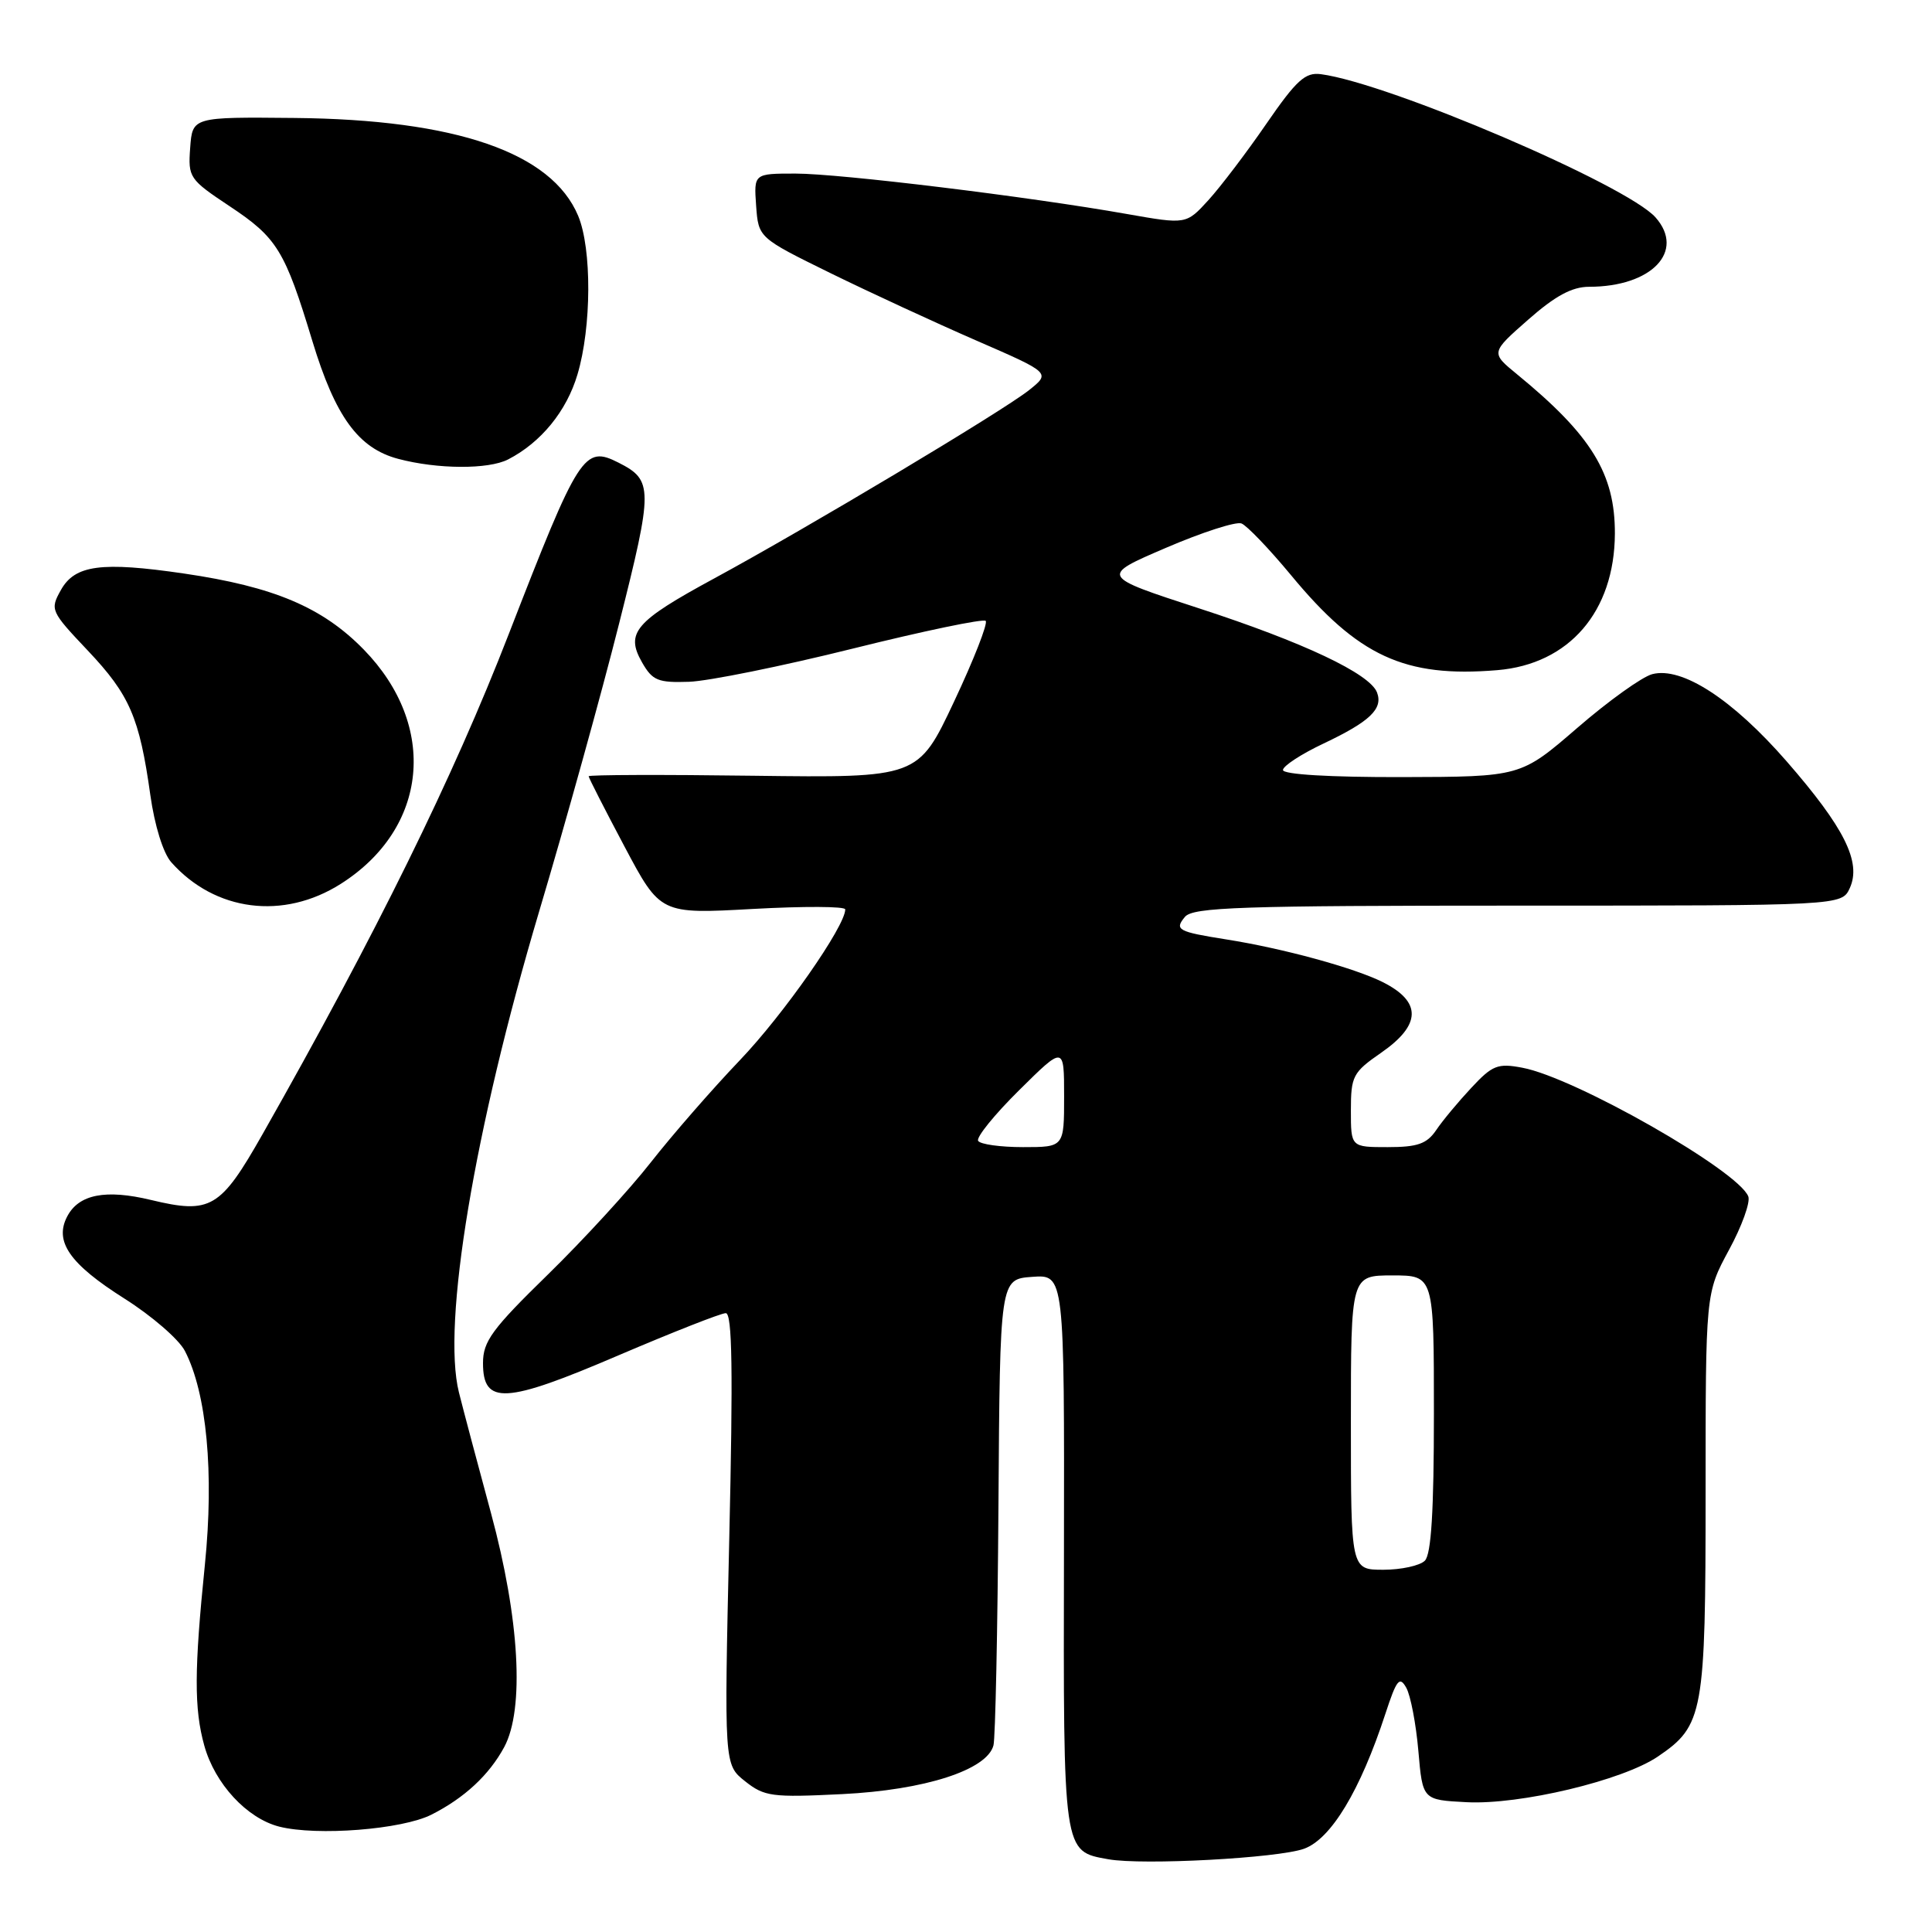 <?xml version="1.0" encoding="UTF-8" standalone="no"?>
<!DOCTYPE svg PUBLIC "-//W3C//DTD SVG 1.1//EN" "http://www.w3.org/Graphics/SVG/1.1/DTD/svg11.dtd" >
<svg xmlns="http://www.w3.org/2000/svg" xmlns:xlink="http://www.w3.org/1999/xlink" version="1.1" viewBox="0 0 256 256">
 <g >
 <path fill="currentColor"
d=" M 172.79 244.97 C 176.38 243.67 180.24 237.26 183.57 227.09 C 185.06 222.54 185.45 222.05 186.34 223.64 C 186.91 224.66 187.63 228.43 187.94 232.00 C 188.50 238.50 188.50 238.50 194.33 238.80 C 201.42 239.17 215.02 235.92 219.68 232.75 C 225.72 228.65 226.00 227.08 226.00 197.78 C 226.00 171.36 226.00 171.36 229.09 165.64 C 230.80 162.50 231.95 159.31 231.66 158.54 C 230.35 155.13 208.69 142.78 201.72 141.48 C 198.46 140.86 197.75 141.14 194.95 144.15 C 193.23 145.99 191.13 148.51 190.30 149.75 C 189.06 151.57 187.83 152.00 183.88 152.00 C 179.00 152.00 179.00 152.00 179.00 147.14 C 179.00 142.59 179.26 142.09 183.00 139.50 C 188.33 135.81 188.41 132.75 183.25 130.15 C 179.50 128.26 170.03 125.67 162.50 124.48 C 156.06 123.46 155.59 123.20 157.01 121.49 C 158.07 120.21 164.38 120.00 201.14 120.00 C 244.04 120.00 244.04 120.00 245.11 117.67 C 246.67 114.23 244.39 109.66 236.72 100.86 C 229.55 92.64 222.86 88.30 218.93 89.33 C 217.59 89.68 213.12 92.88 209.00 96.45 C 201.50 102.93 201.50 102.93 185.75 102.97 C 176.21 102.99 170.00 102.62 170.00 102.03 C 170.00 101.50 172.43 99.91 175.40 98.51 C 181.52 95.61 183.29 93.92 182.46 91.75 C 181.50 89.26 172.72 85.11 158.88 80.61 C 145.76 76.34 145.76 76.34 154.47 72.60 C 159.26 70.54 163.77 69.08 164.50 69.36 C 165.22 69.64 168.16 72.71 171.04 76.18 C 179.94 86.96 186.13 89.82 198.39 88.80 C 207.92 88.01 213.93 81.04 213.98 70.72 C 214.01 62.78 210.88 57.67 201.01 49.59 C 197.52 46.73 197.52 46.73 202.49 42.36 C 206.08 39.20 208.30 38.00 210.57 38.00 C 218.85 38.00 223.34 33.30 219.37 28.81 C 215.56 24.51 184.08 11.03 175.03 9.83 C 172.96 9.55 171.79 10.61 167.80 16.40 C 165.19 20.20 161.73 24.75 160.12 26.52 C 157.18 29.74 157.18 29.74 149.34 28.36 C 136.30 26.05 111.27 23.00 105.40 23.00 C 99.89 23.00 99.89 23.00 100.19 27.25 C 100.50 31.50 100.50 31.50 110.00 36.17 C 115.22 38.73 123.94 42.76 129.36 45.12 C 139.22 49.41 139.22 49.41 136.36 51.69 C 132.89 54.46 106.90 70.00 94.59 76.67 C 84.14 82.34 82.84 83.85 85.07 87.76 C 86.45 90.18 87.18 90.48 91.31 90.34 C 93.88 90.25 103.65 88.27 113.01 85.94 C 122.37 83.61 130.29 81.96 130.61 82.27 C 130.92 82.59 129.04 87.40 126.42 92.96 C 121.66 103.07 121.66 103.07 99.83 102.79 C 87.82 102.63 78.00 102.66 78.00 102.86 C 78.00 103.06 80.14 107.25 82.75 112.17 C 87.50 121.12 87.50 121.12 99.75 120.44 C 106.49 120.07 112.00 120.09 112.00 120.50 C 112.00 122.73 103.82 134.44 98.02 140.50 C 94.34 144.35 89.05 150.43 86.25 154.00 C 83.46 157.57 77.31 164.28 72.59 168.89 C 65.19 176.11 64.00 177.74 64.00 180.62 C 64.00 186.19 66.94 186.03 81.95 179.59 C 89.14 176.52 95.53 174.00 96.17 174.00 C 97.03 174.00 97.14 181.62 96.63 203.91 C 95.95 233.82 95.95 233.82 98.72 236.02 C 101.29 238.06 102.28 238.19 111.59 237.73 C 122.55 237.19 130.79 234.53 131.64 231.27 C 131.89 230.30 132.19 216.00 132.30 199.50 C 132.50 169.50 132.50 169.50 136.77 169.19 C 141.04 168.88 141.04 168.88 140.98 205.56 C 140.90 245.76 140.83 245.28 146.85 246.36 C 151.43 247.18 169.35 246.21 172.79 244.97 Z  M 57.17 240.45 C 61.54 238.24 64.81 235.20 66.81 231.50 C 69.52 226.46 68.85 214.50 65.06 200.50 C 63.27 193.90 61.36 186.70 60.81 184.50 C 58.54 175.42 62.84 149.67 71.44 120.77 C 74.93 109.07 79.70 91.90 82.04 82.60 C 86.55 64.71 86.55 63.64 81.97 61.31 C 77.39 58.99 76.73 60.02 67.42 84.00 C 60.06 102.98 49.83 123.76 34.81 150.25 C 29.20 160.14 27.92 160.90 20.00 159.00 C 14.02 157.56 10.47 158.25 8.93 161.14 C 7.14 164.48 9.20 167.46 16.49 172.07 C 20.10 174.35 23.71 177.47 24.50 179.01 C 27.39 184.58 28.38 195.18 27.15 207.31 C 25.73 221.29 25.71 226.42 27.07 231.30 C 28.47 236.36 32.72 240.95 37.01 242.04 C 42.02 243.30 53.28 242.42 57.17 240.45 Z  M 45.15 117.12 C 56.75 109.76 58.08 96.20 48.20 86.07 C 42.72 80.46 36.28 77.74 24.41 76.00 C 13.42 74.39 9.92 74.86 8.07 78.18 C 6.61 80.79 6.70 80.99 11.64 86.21 C 17.19 92.08 18.48 95.07 19.92 105.35 C 20.49 109.40 21.62 113.04 22.69 114.25 C 28.49 120.78 37.55 121.94 45.15 117.12 Z  M 67.32 60.88 C 71.68 58.64 75.08 54.48 76.52 49.61 C 78.39 43.34 78.43 32.96 76.61 28.60 C 73.10 20.21 60.41 15.83 39.00 15.63 C 25.50 15.50 25.50 15.50 25.20 19.58 C 24.91 23.52 25.08 23.77 30.42 27.32 C 36.72 31.50 37.75 33.18 41.39 45.19 C 44.43 55.21 47.48 59.40 52.76 60.80 C 57.95 62.18 64.71 62.22 67.32 60.88 Z  M 179.00 188.50 C 179.00 169.00 179.00 169.00 184.50 169.00 C 190.00 169.00 190.00 169.00 190.00 187.30 C 190.00 200.20 189.65 205.95 188.80 206.80 C 188.14 207.46 185.66 208.00 183.30 208.00 C 179.00 208.00 179.00 208.00 179.00 188.50 Z  M 129.61 151.17 C 129.32 150.72 131.77 147.69 135.05 144.45 C 141.00 138.56 141.00 138.56 141.00 145.28 C 141.00 152.00 141.00 152.00 135.56 152.00 C 132.57 152.00 129.89 151.63 129.61 151.17 Z "/>
</g>
</svg>